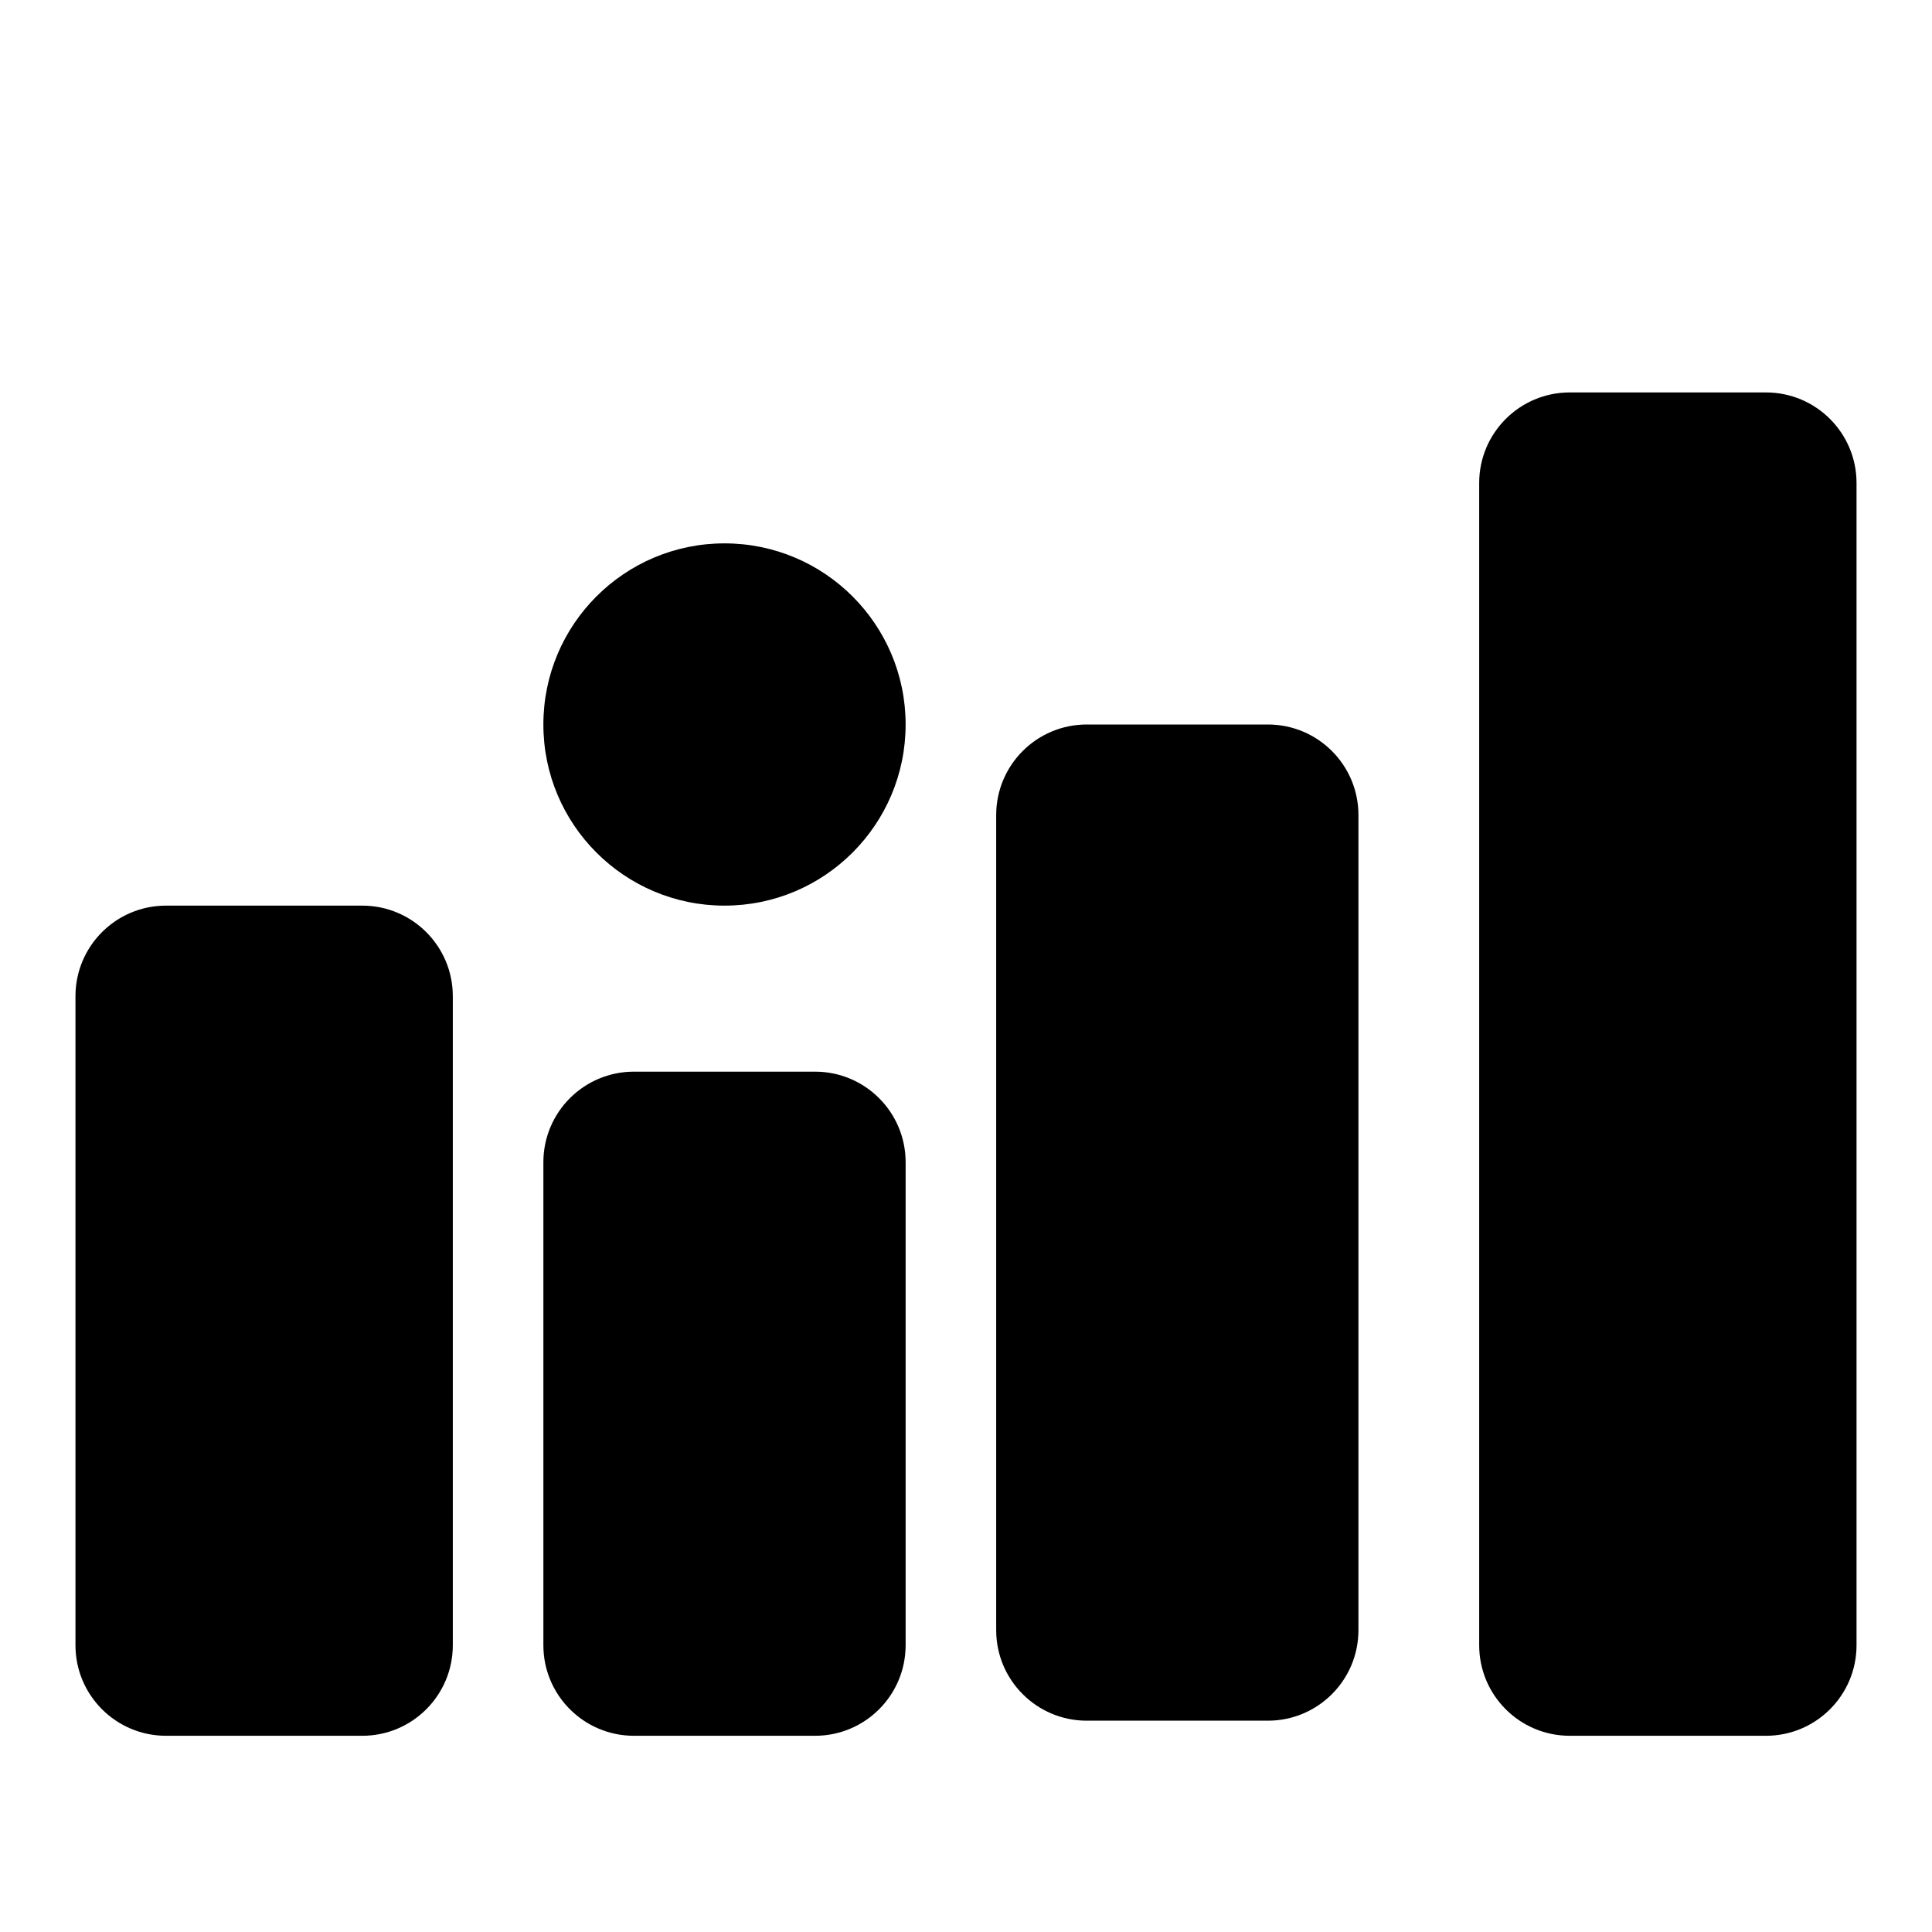 <svg xmlns="http://www.w3.org/2000/svg" fill="none" viewBox="0 0 128 128">
  <path d="M117 26H104C100.686 26 98 28.686 98 32V109C98 112.314 100.686 115 104 115H117C120.314 115 123 112.314 123 109V32C123 28.686 120.314 26 117 26Z" />
  <path d="M84 48H72C68.686 48 66 50.686 66 54V108C66 111.314 68.686 114 72 114H84C87.314 114 90 111.314 90 108V54C90 50.686 87.314 48 84 48Z" />
  <path d="M24 60H11C7.686 60 5 62.686 5 66V109C5 112.314 7.686 115 11 115H24C27.314 115 30 112.314 30 109V66C30 62.686 27.314 60 24 60Z" />
  <path d="M54 71H42C38.686 71 36 73.686 36 77V109C36 112.314 38.686 115 42 115H54C57.314 115 60 112.314 60 109V77C60 73.686 57.314 71 54 71Z" />
  <path d="M48 60C54.627 60 60 54.627 60 48C60 41.373 54.627 36 48 36C41.373 36 36 41.373 36 48C36 54.627 41.373 60 48 60Z" />
  
  <style>
    path { fill: #000; }
    @media (prefers-color-scheme: dark) {
      path { fill: #FFF; }
    }
  </style>
</svg>

